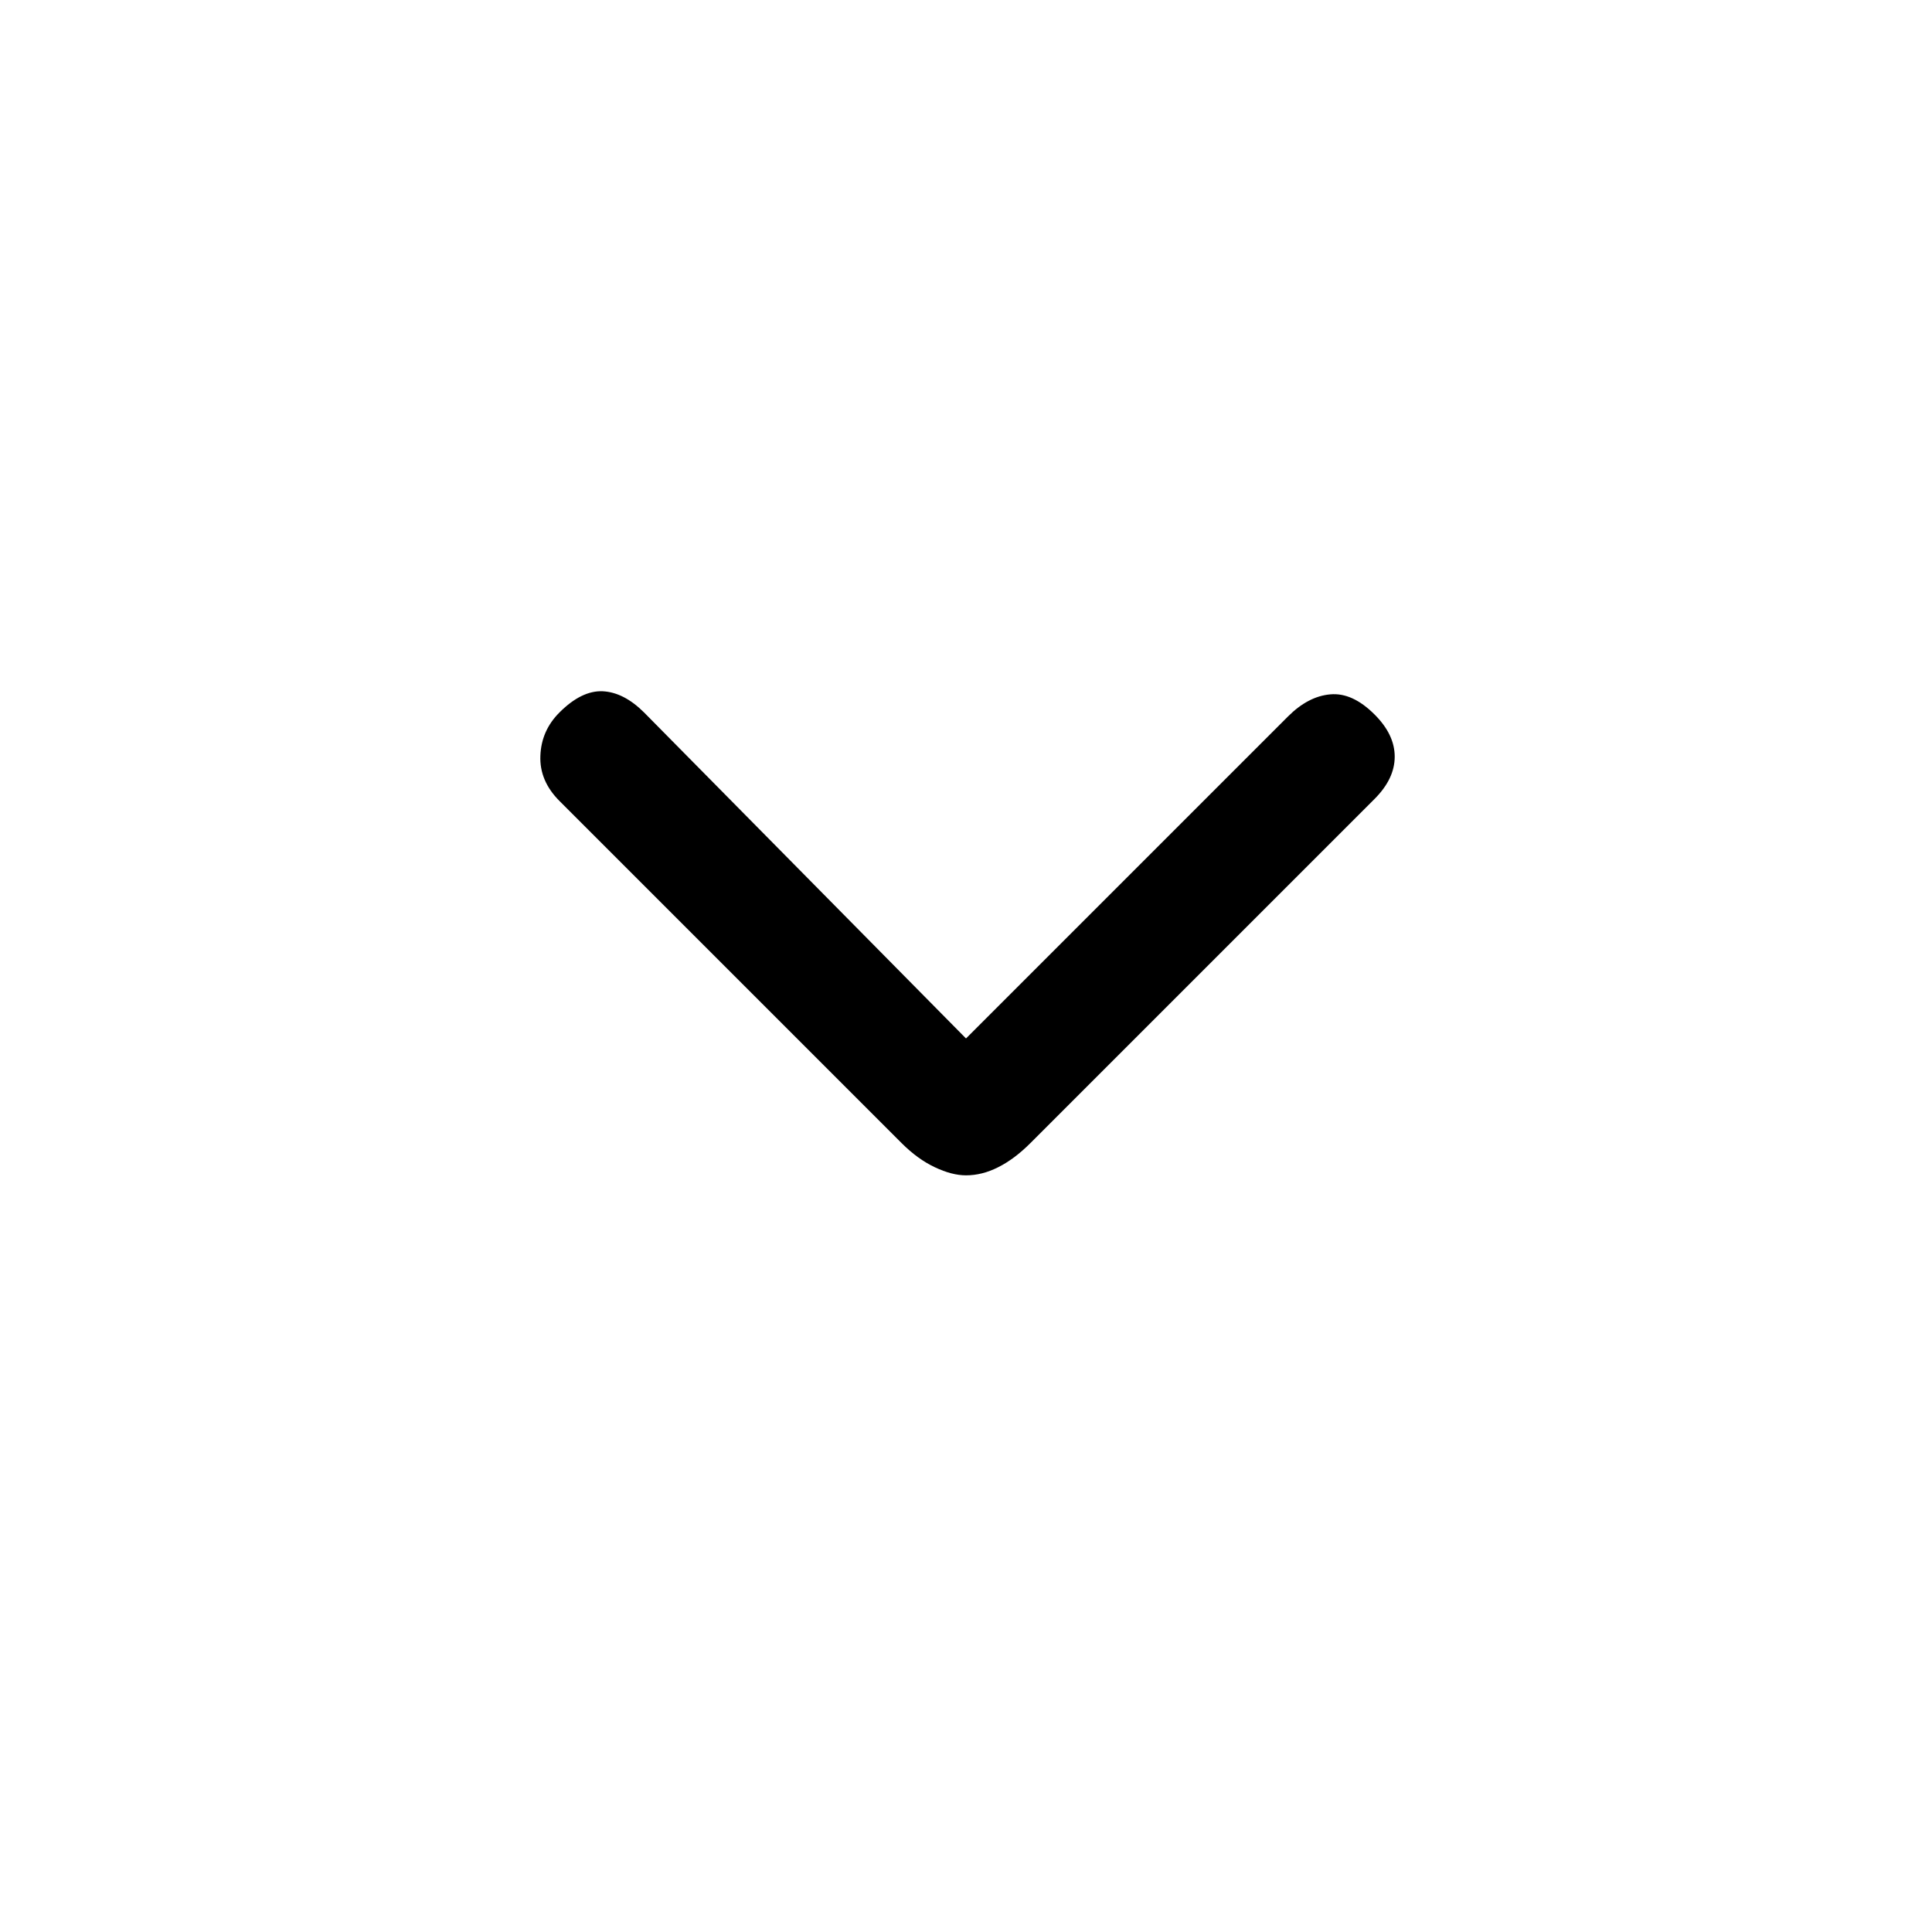 <svg xmlns="http://www.w3.org/2000/svg" height="20" width="20"><path d="M10 12.167Q9.854 12.167 9.677 12.083Q9.5 12 9.333 11.833L5.792 8.292Q5.583 8.083 5.594 7.823Q5.604 7.562 5.792 7.375Q6.021 7.146 6.24 7.156Q6.458 7.167 6.667 7.375L10 10.75L13.333 7.417Q13.542 7.208 13.771 7.188Q14 7.167 14.229 7.396Q14.438 7.604 14.438 7.833Q14.438 8.062 14.229 8.271L10.667 11.833Q10.5 12 10.333 12.083Q10.167 12.167 10 12.167Z"/></svg>